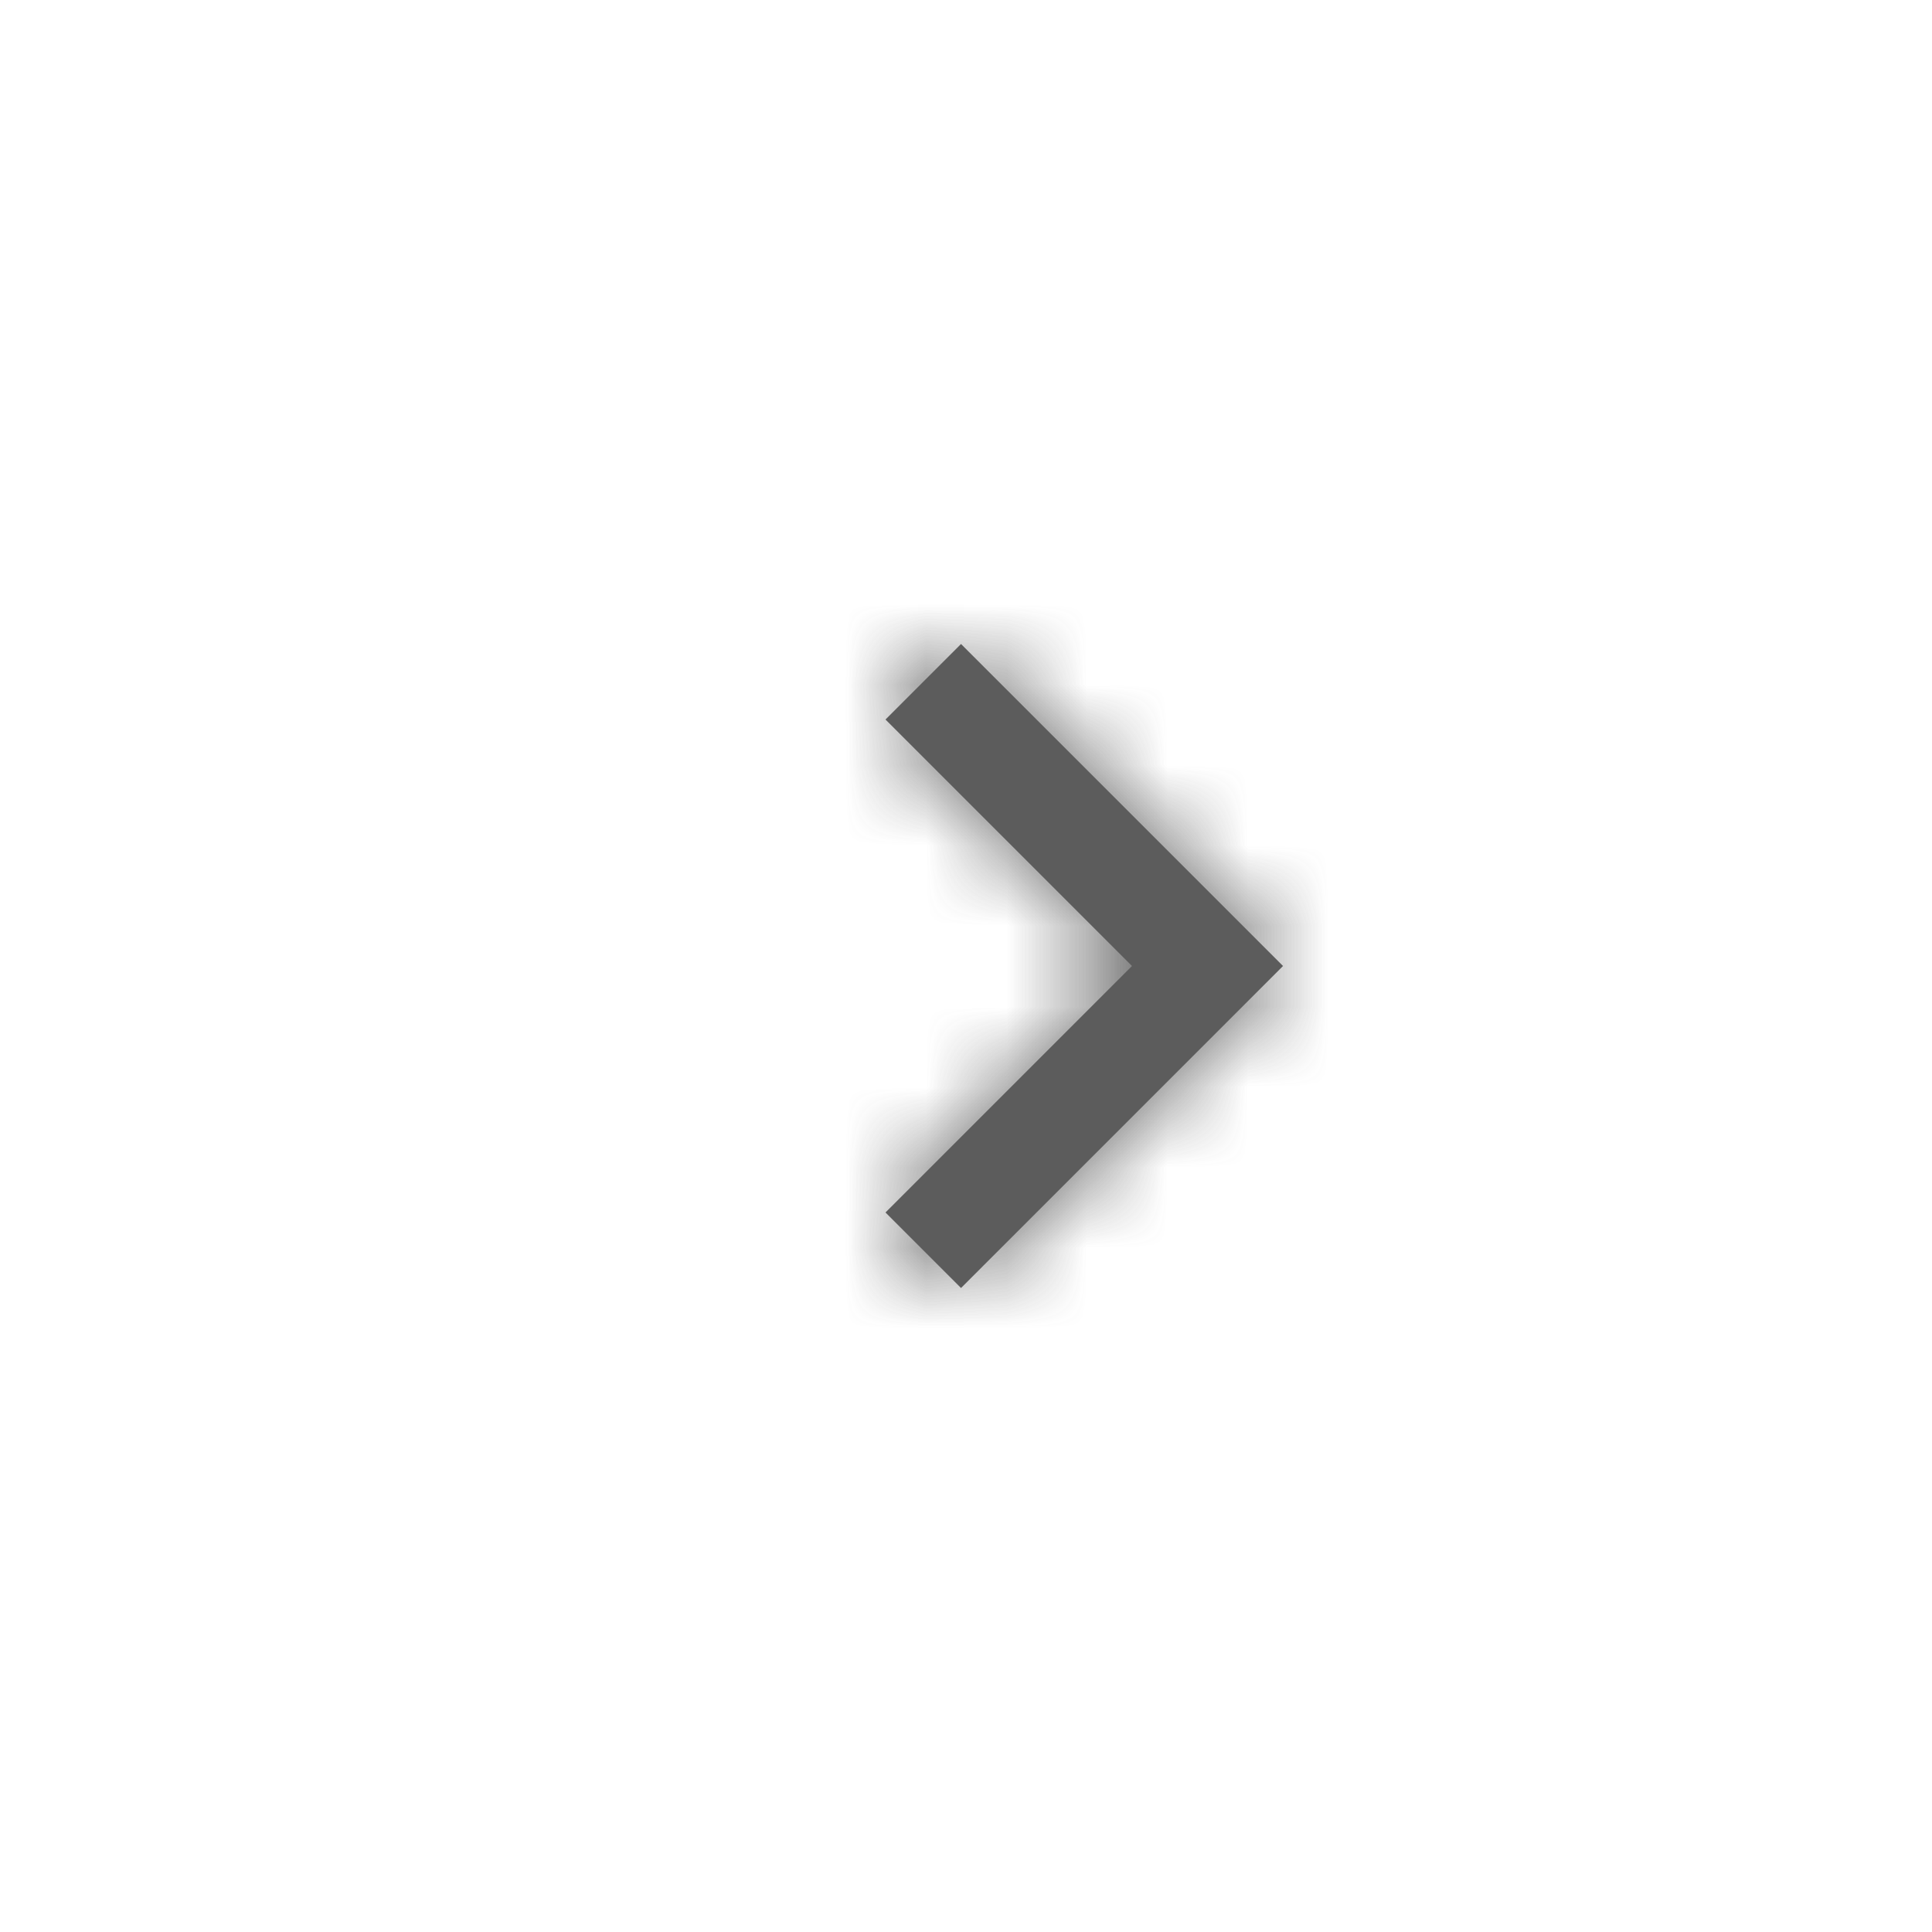 <svg width="24" height="24" viewBox="0 0 24 24" fill="none" xmlns="http://www.w3.org/2000/svg">
<g opacity="0.8">
<path fill-rule="evenodd" clip-rule="evenodd" d="M11.938 8L15.938 12L11.938 16L11 15.062L14.062 12L11 8.938L11.938 8Z" fill="#333333"/>
<mask id="mask0_55_1462" style="mask-type:alpha" maskUnits="userSpaceOnUse" x="11" y="8" width="5" height="8">
<path fill-rule="evenodd" clip-rule="evenodd" d="M11.938 8L15.938 12L11.938 16L11 15.062L14.062 12L11 8.938L11.938 8Z" fill="white"/>
</mask>
<g mask="url(#mask0_55_1462)">
<rect x="-27" y="-24" width="72" height="72" fill="#333333"/>
</g>
</g>
</svg>
